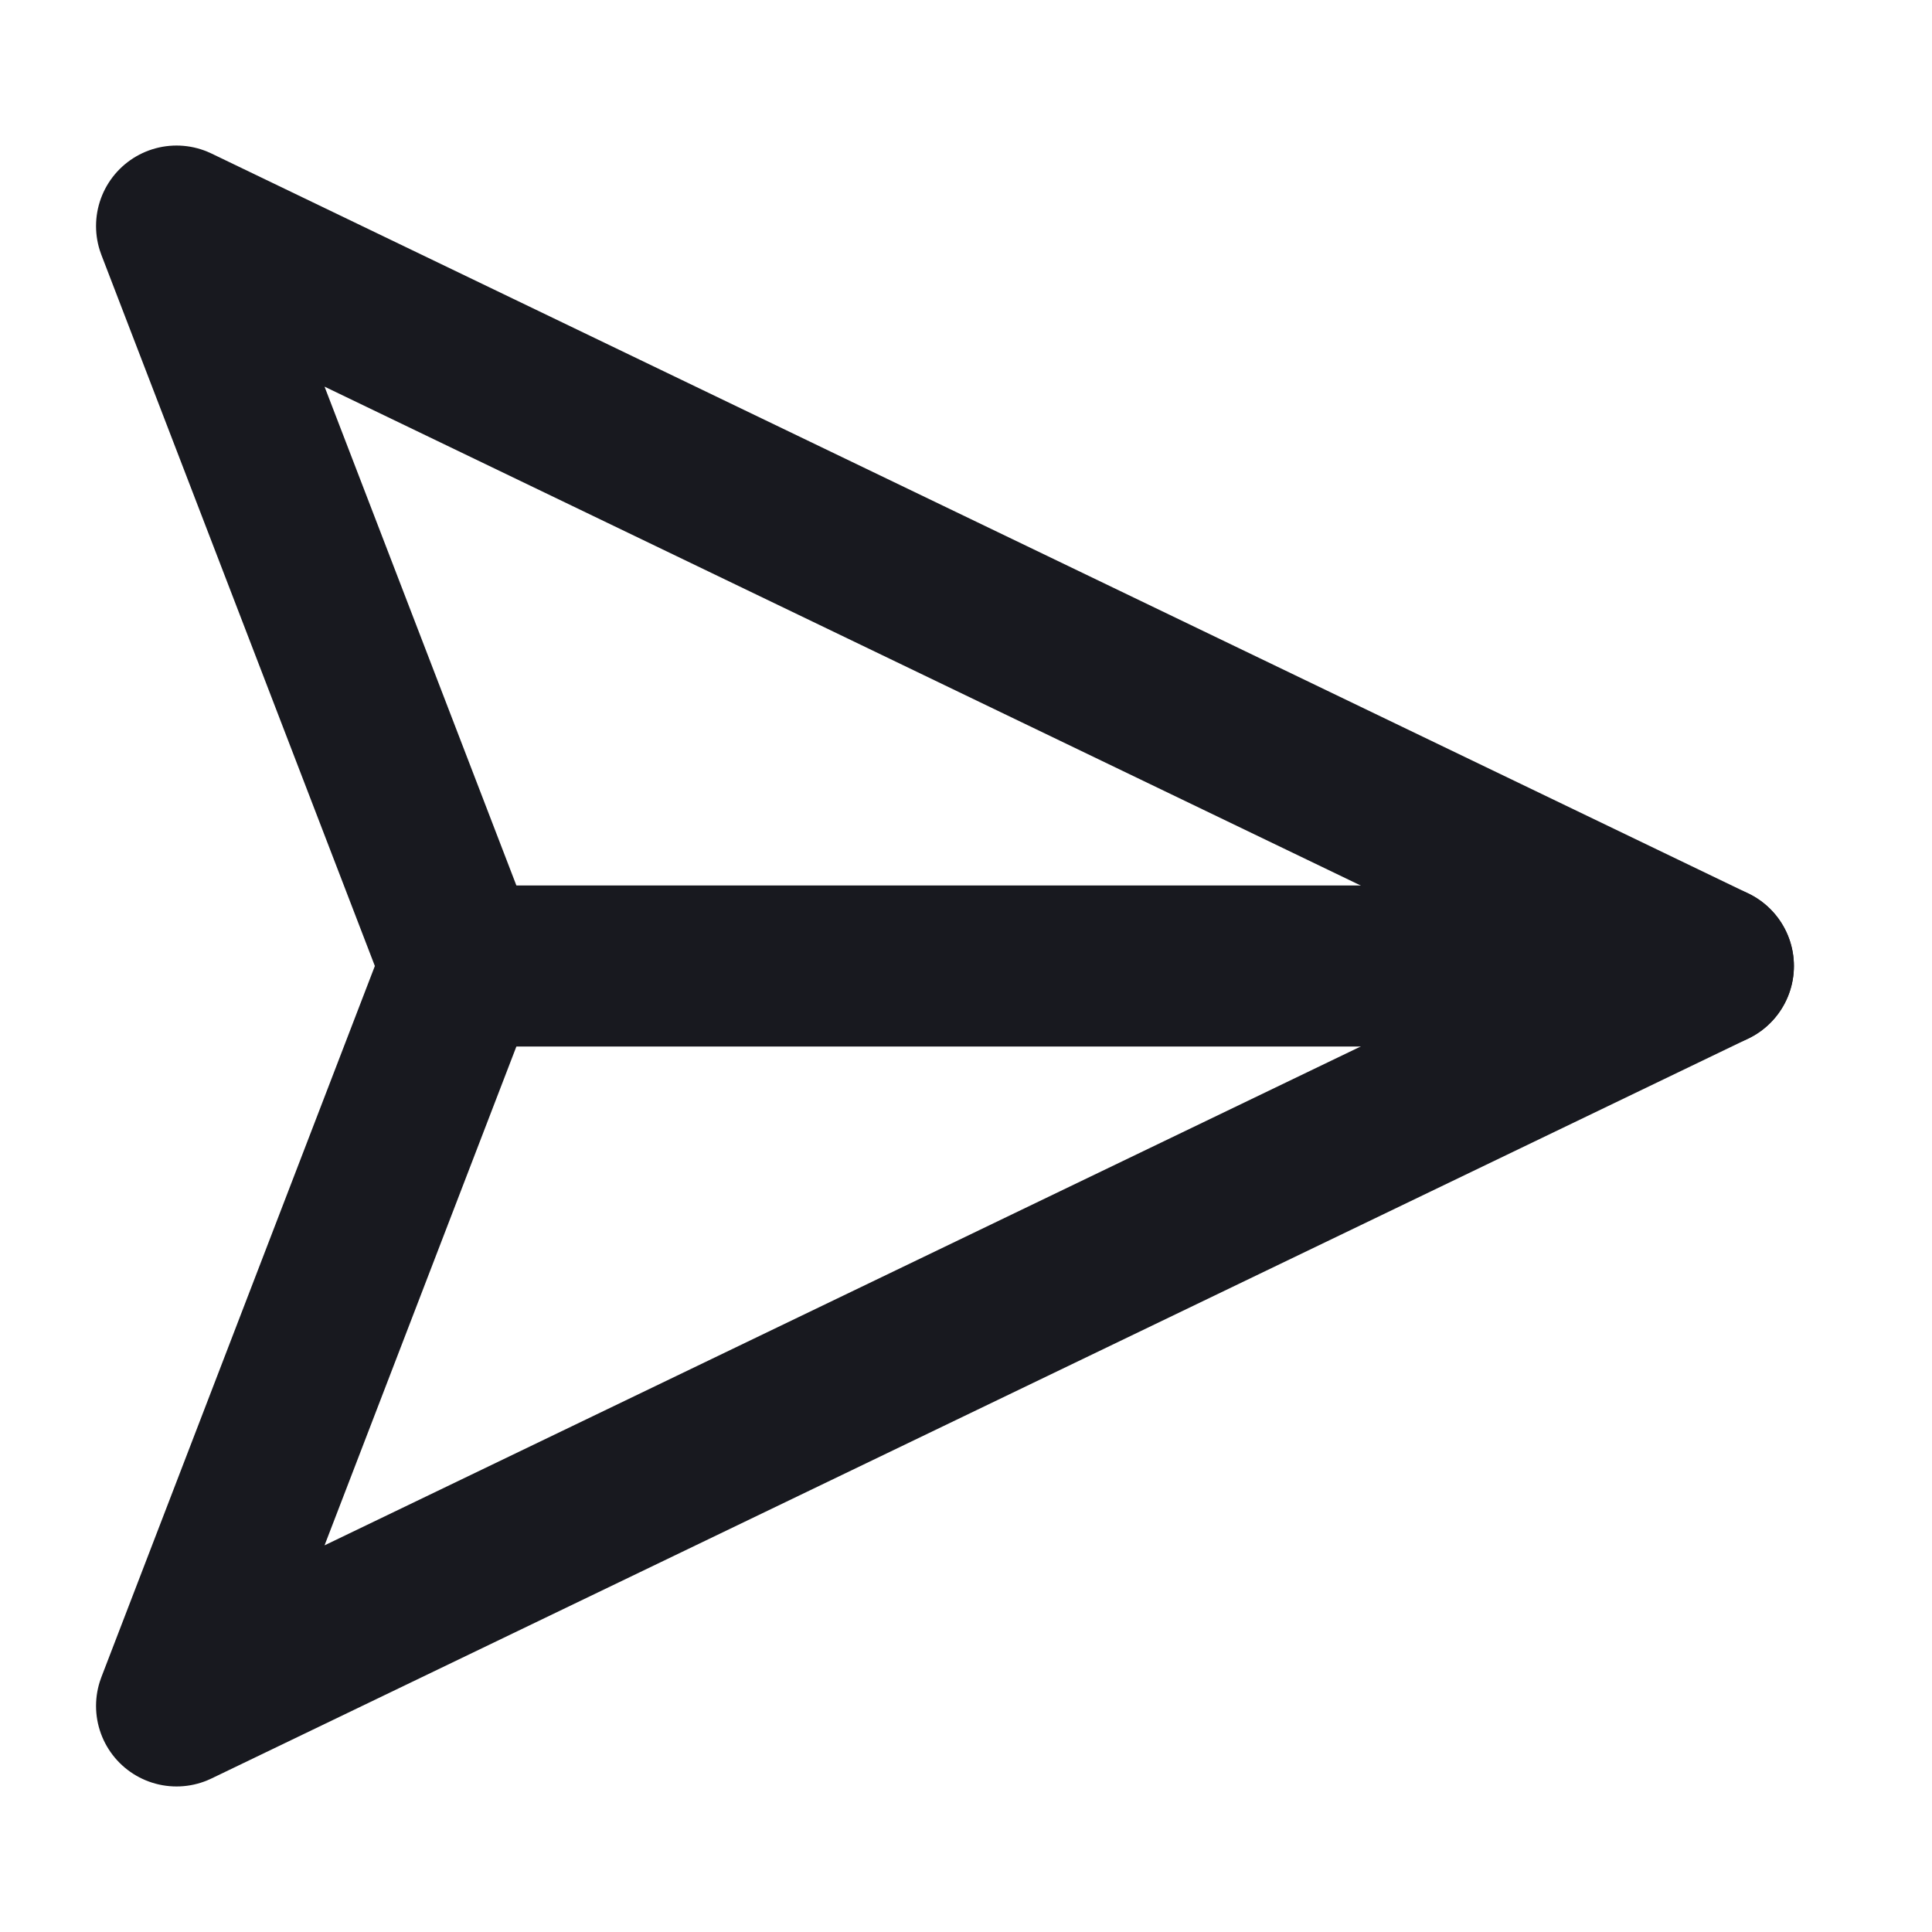 <svg width="24" height="24" viewBox="0 0 24 24" fill="none" xmlns="http://www.w3.org/2000/svg">
<g clip-path="url(#clip0)">
<path d="M21.284 12H5.728" stroke="#18191F" stroke-width="2" stroke-linecap="round" stroke-linejoin="round"/>
<path d="M21.285 12L2.193 21.192L5.728 12L2.193 2.808L21.285 12Z" stroke="#18191F" stroke-width="2" stroke-linecap="round" stroke-linejoin="round"/>
</g>
<defs>
<clipPath id="clip0">
<rect width="24" height="24" fill="white"/>
</clipPath>
</defs>
</svg>
